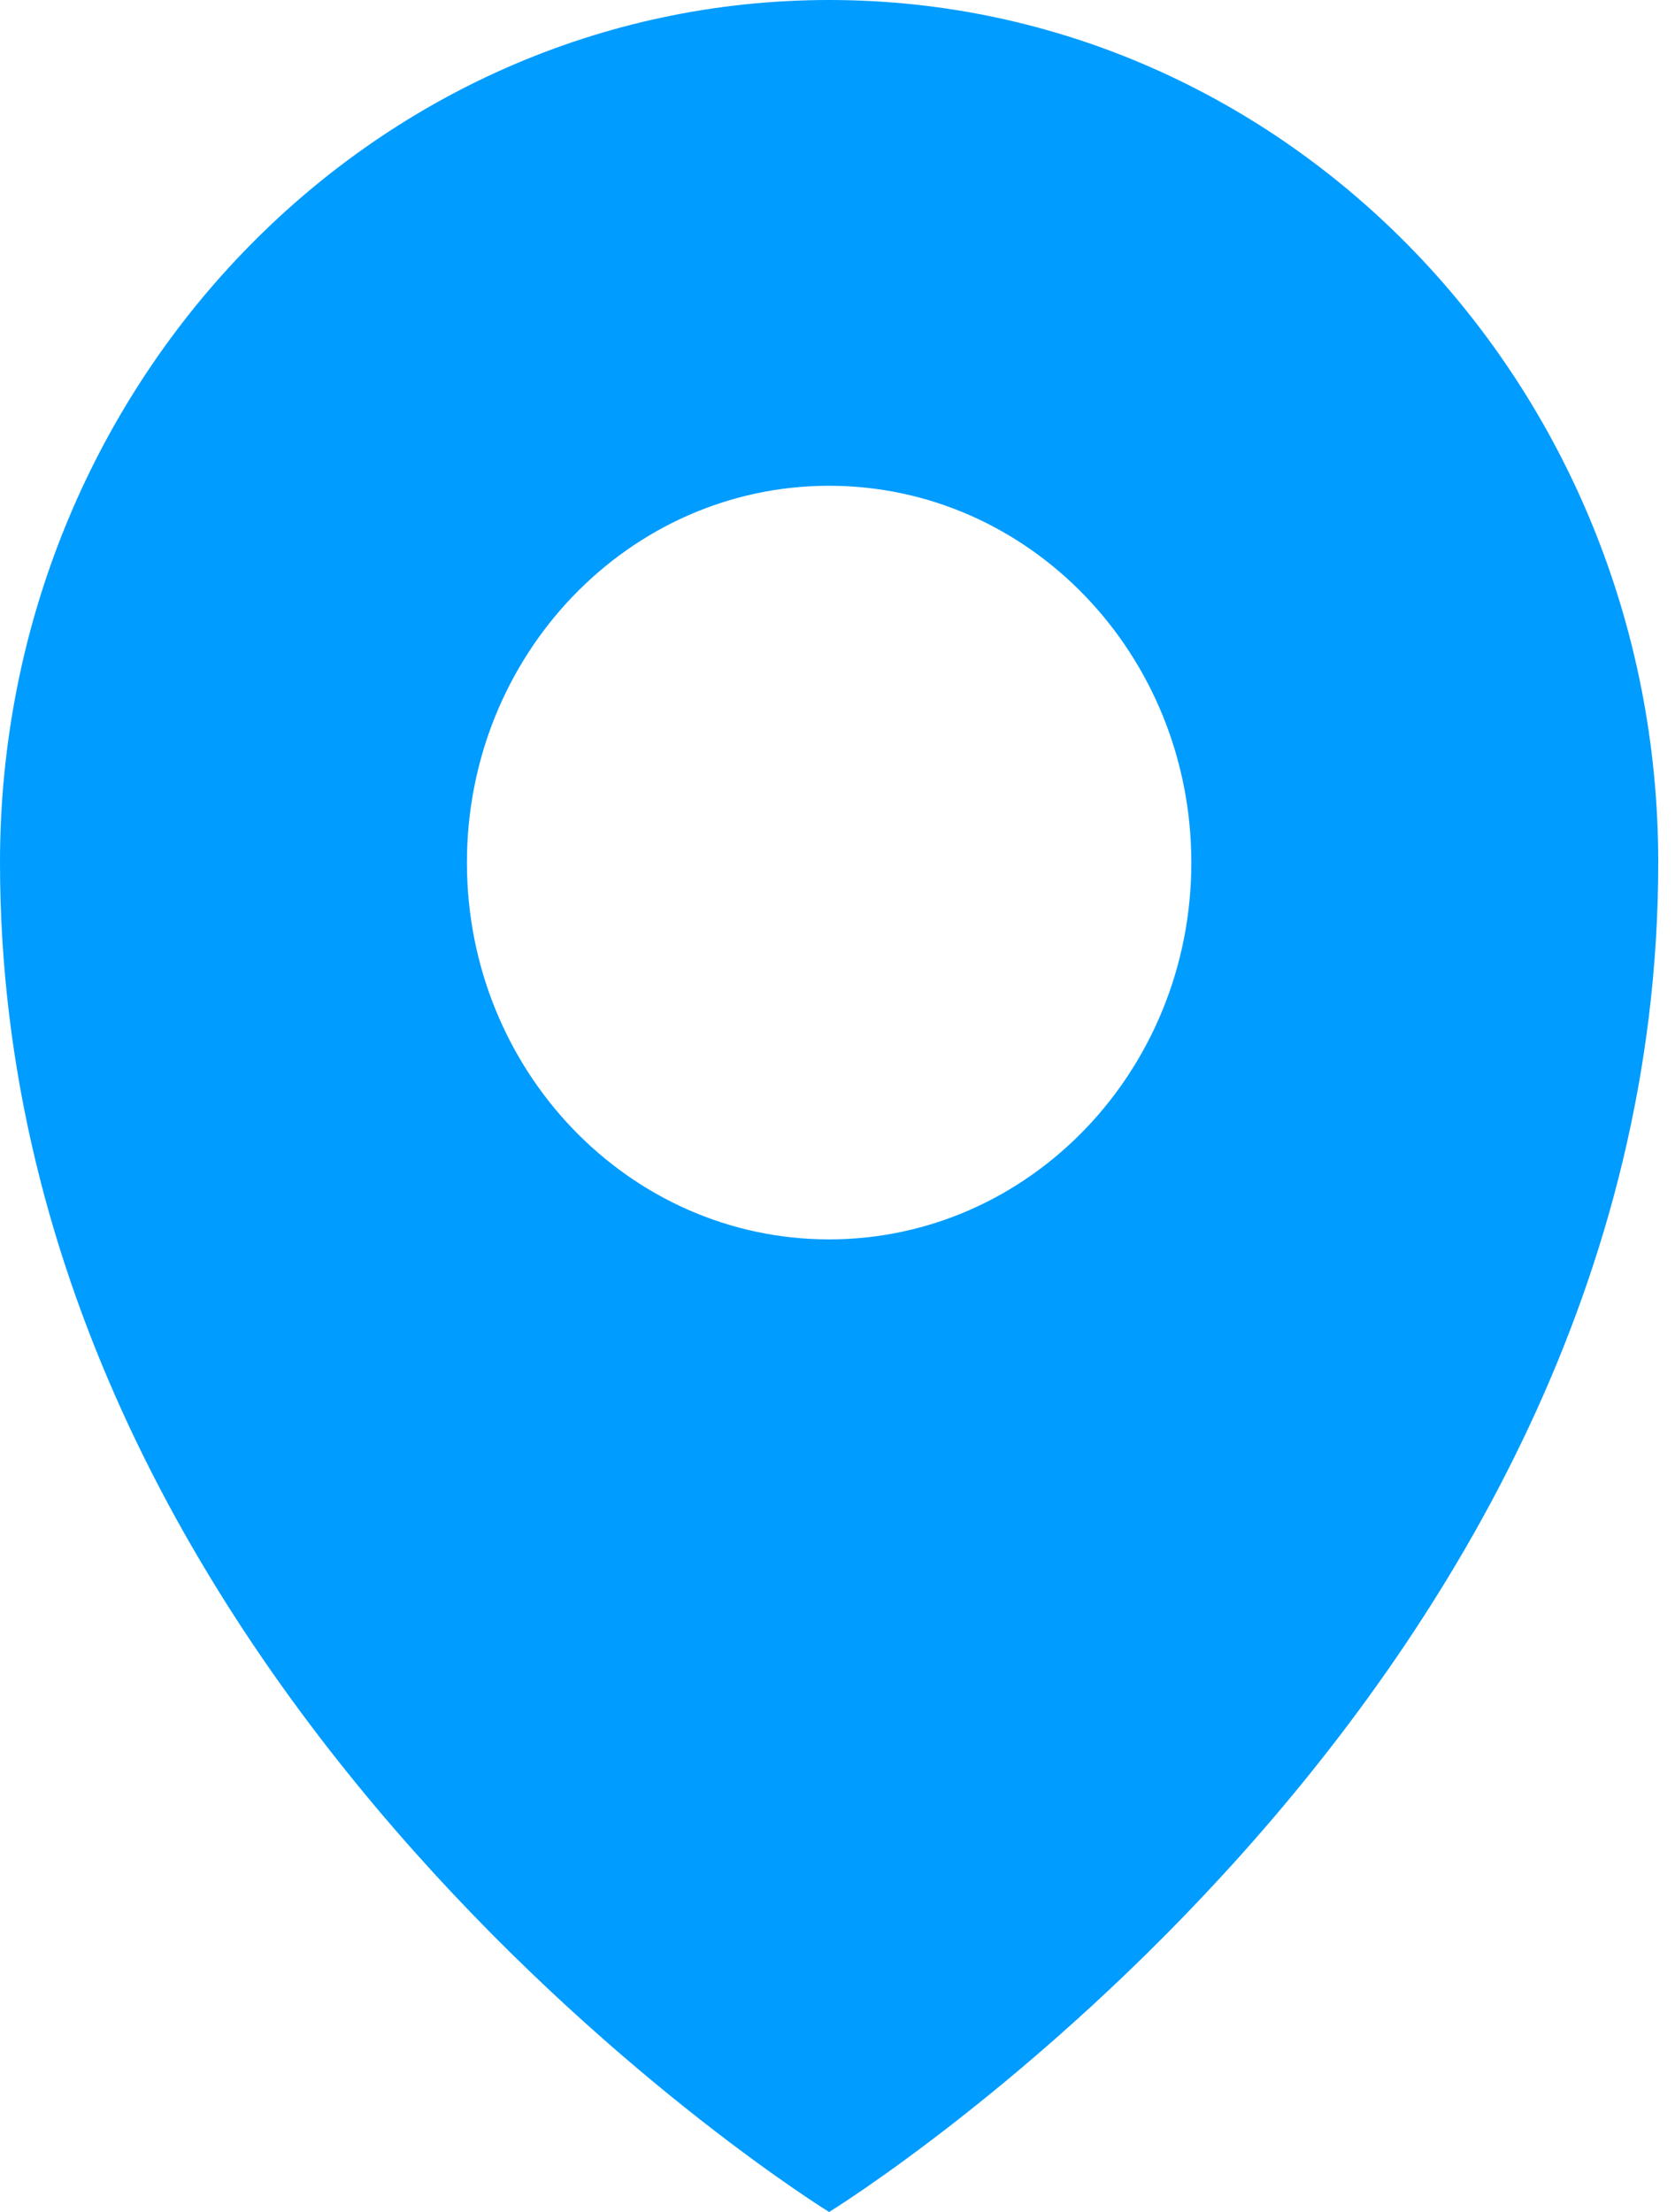 <svg width="25" height="33" viewBox="0 0 25 33" fill="none" xmlns="http://www.w3.org/2000/svg">
<path fill-rule="evenodd" clip-rule="evenodd" d="M12.375 18.49C9.389 18.49 6.969 15.973 6.969 12.869C6.969 9.764 9.389 7.247 12.375 7.247C15.361 7.247 17.781 9.764 17.781 12.869C17.781 15.973 15.361 18.49 12.375 18.49ZM12.375 0C5.54 0 0 5.761 0 12.868C0 25.384 12.375 33 12.375 33C12.375 33 24.75 25.384 24.75 12.868C24.75 5.761 19.21 0 12.375 0Z" fill="#009CFF"/>
</svg>
